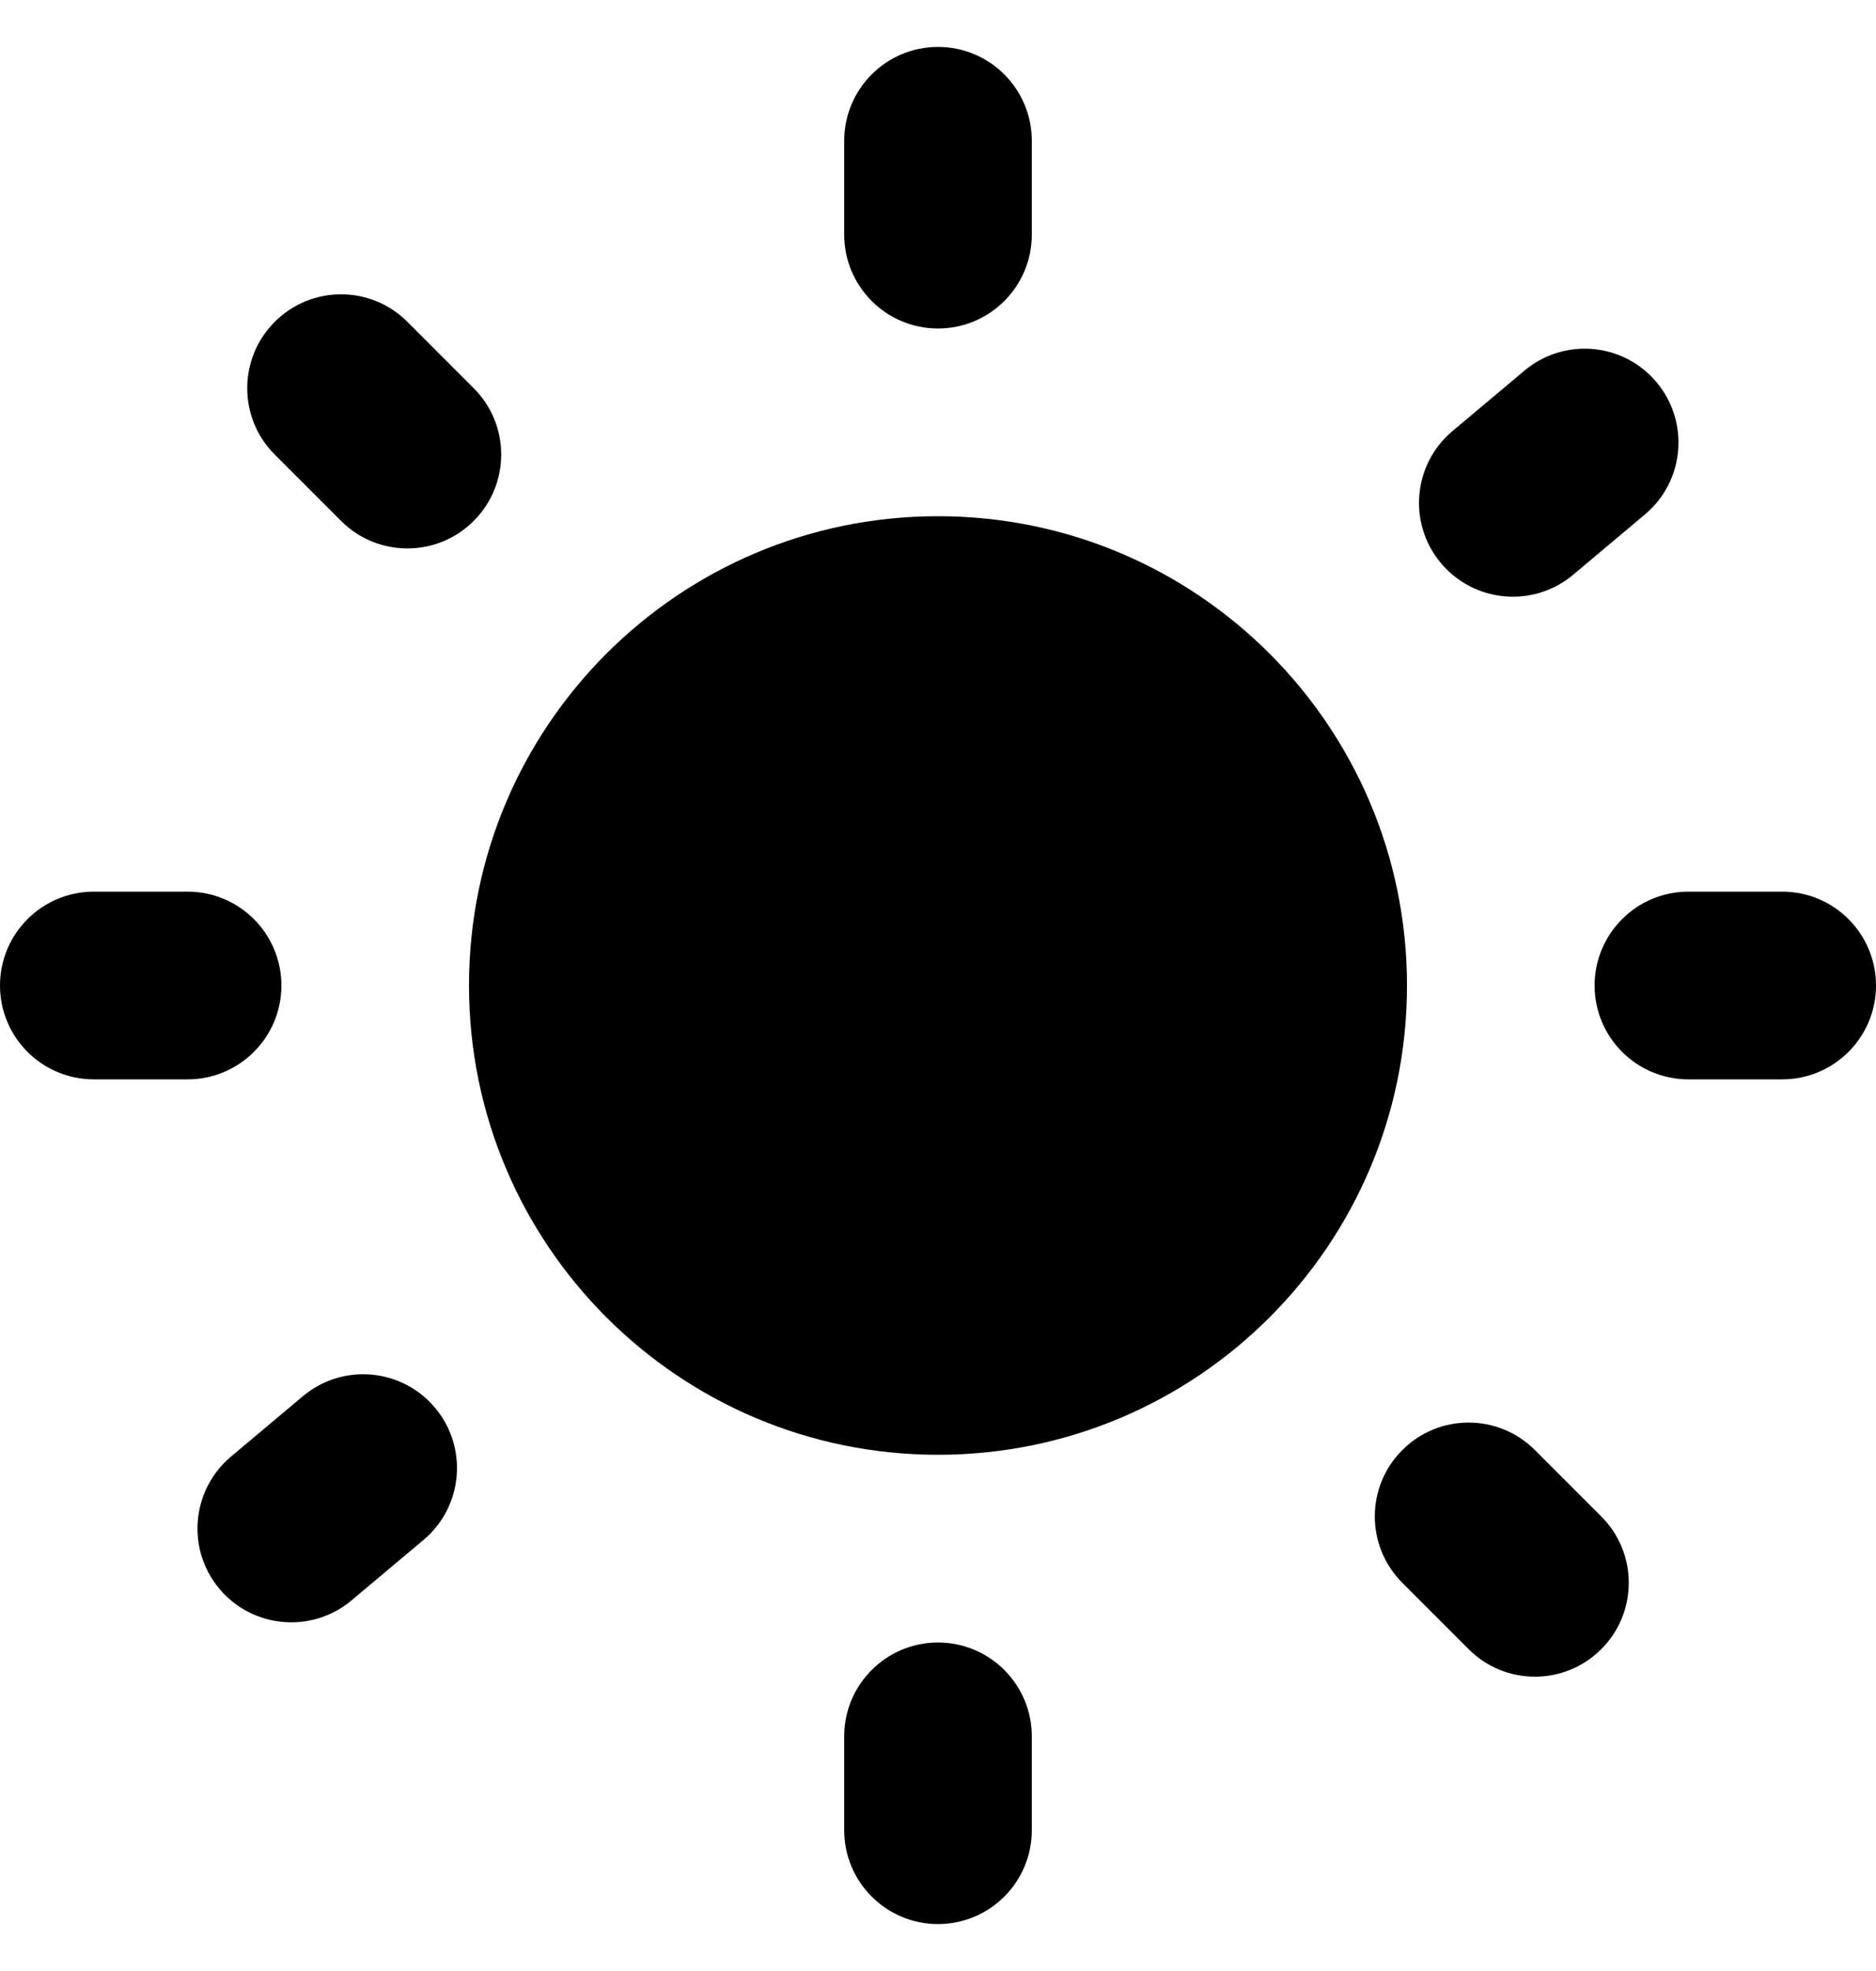<svg width="20" height="21" viewBox="0 0 20 21" fill="currentColor" xmlns="http://www.w3.org/2000/svg">
<path d="M9 1.5C9 0.948 9.448 0.5 10 0.5C10.552 0.5 11 0.948 11 1.5V2.5C11 3.052 10.552 3.5 10 3.5C9.448 3.5 9 3.052 9 2.5V1.5Z" fill="currentColor"/>
<path d="M15 10.5C15 13.261 12.761 15.5 10 15.5C7.239 15.5 5 13.261 5 10.5C5 7.739 7.239 5.5 10 5.5C12.761 5.5 15 7.739 15 10.5Z" fill="currentColor"/>
<path d="M10 17.5C9.448 17.5 9 17.948 9 18.5V19.5C9 20.052 9.448 20.5 10 20.5C10.552 20.5 11 20.052 11 19.5V18.5C11 17.948 10.552 17.5 10 17.5Z" fill="currentColor"/>
<path d="M2.929 4.843C2.538 4.453 2.538 3.819 2.929 3.429C3.319 3.038 3.953 3.038 4.343 3.429L5.05 4.136C5.441 4.526 5.441 5.16 5.05 5.55C4.66 5.941 4.026 5.941 3.636 5.55L2.929 4.843Z" fill="currentColor"/>
<path d="M14.95 15.45C14.559 15.84 14.559 16.473 14.95 16.864L15.657 17.571C16.047 17.962 16.68 17.962 17.071 17.571C17.462 17.18 17.462 16.547 17.071 16.157L16.364 15.45C15.973 15.059 15.34 15.059 14.95 15.45Z" fill="currentColor"/>
<path d="M1 11.5C0.448 11.5 0 11.052 0 10.5C0 9.948 0.448 9.5 1 9.5H2C2.552 9.5 3 9.948 3 10.5C3 11.052 2.552 11.5 2 11.5H1Z" fill="currentColor"/>
<path d="M17 10.5C17 11.052 17.448 11.5 18 11.5H19C19.552 11.5 20 11.052 20 10.5C20 9.948 19.552 9.5 19 9.5H18C17.448 9.5 17 9.948 17 10.5Z" fill="currentColor"/>
<path d="M3.748 17.051C3.325 17.406 2.694 17.351 2.339 16.928C1.984 16.505 2.04 15.874 2.463 15.519L3.229 14.876C3.652 14.521 4.283 14.576 4.638 14.999C4.993 15.422 4.938 16.053 4.514 16.408L3.748 17.051Z" fill="currentColor"/>
<path d="M15.362 6C15.717 6.423 16.348 6.479 16.771 6.124L17.537 5.481C17.96 5.126 18.015 4.495 17.66 4.072C17.305 3.649 16.675 3.594 16.252 3.949L15.486 4.592C15.062 4.947 15.007 5.577 15.362 6Z" fill="currentColor"/>
</svg>
